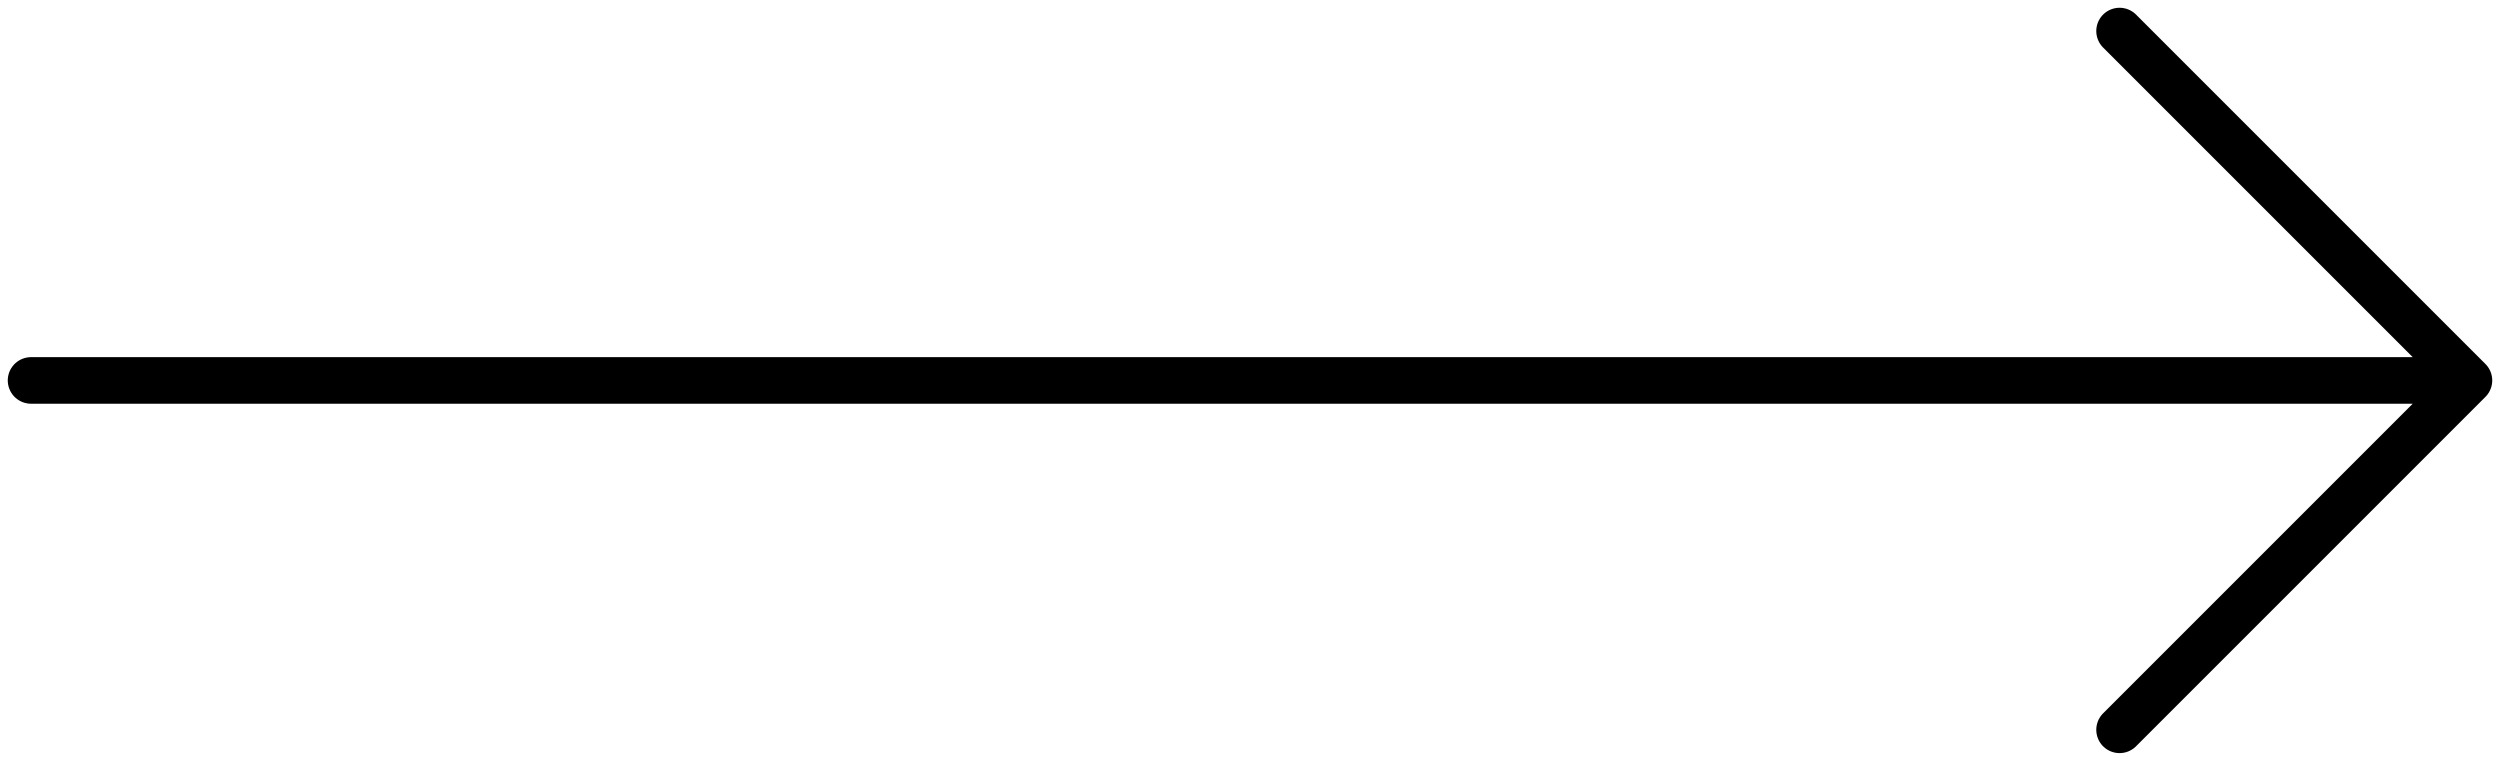 <svg width="161" height="49" viewBox="0 0 161 49" fill="none" xmlns="http://www.w3.org/2000/svg">
<path d="M136.5 2L159 24.5M159 24.5L136.5 47M159 24.5L2 24.5" stroke="black" stroke-width="3" stroke-linecap="round" stroke-linejoin="round"/>
</svg>
